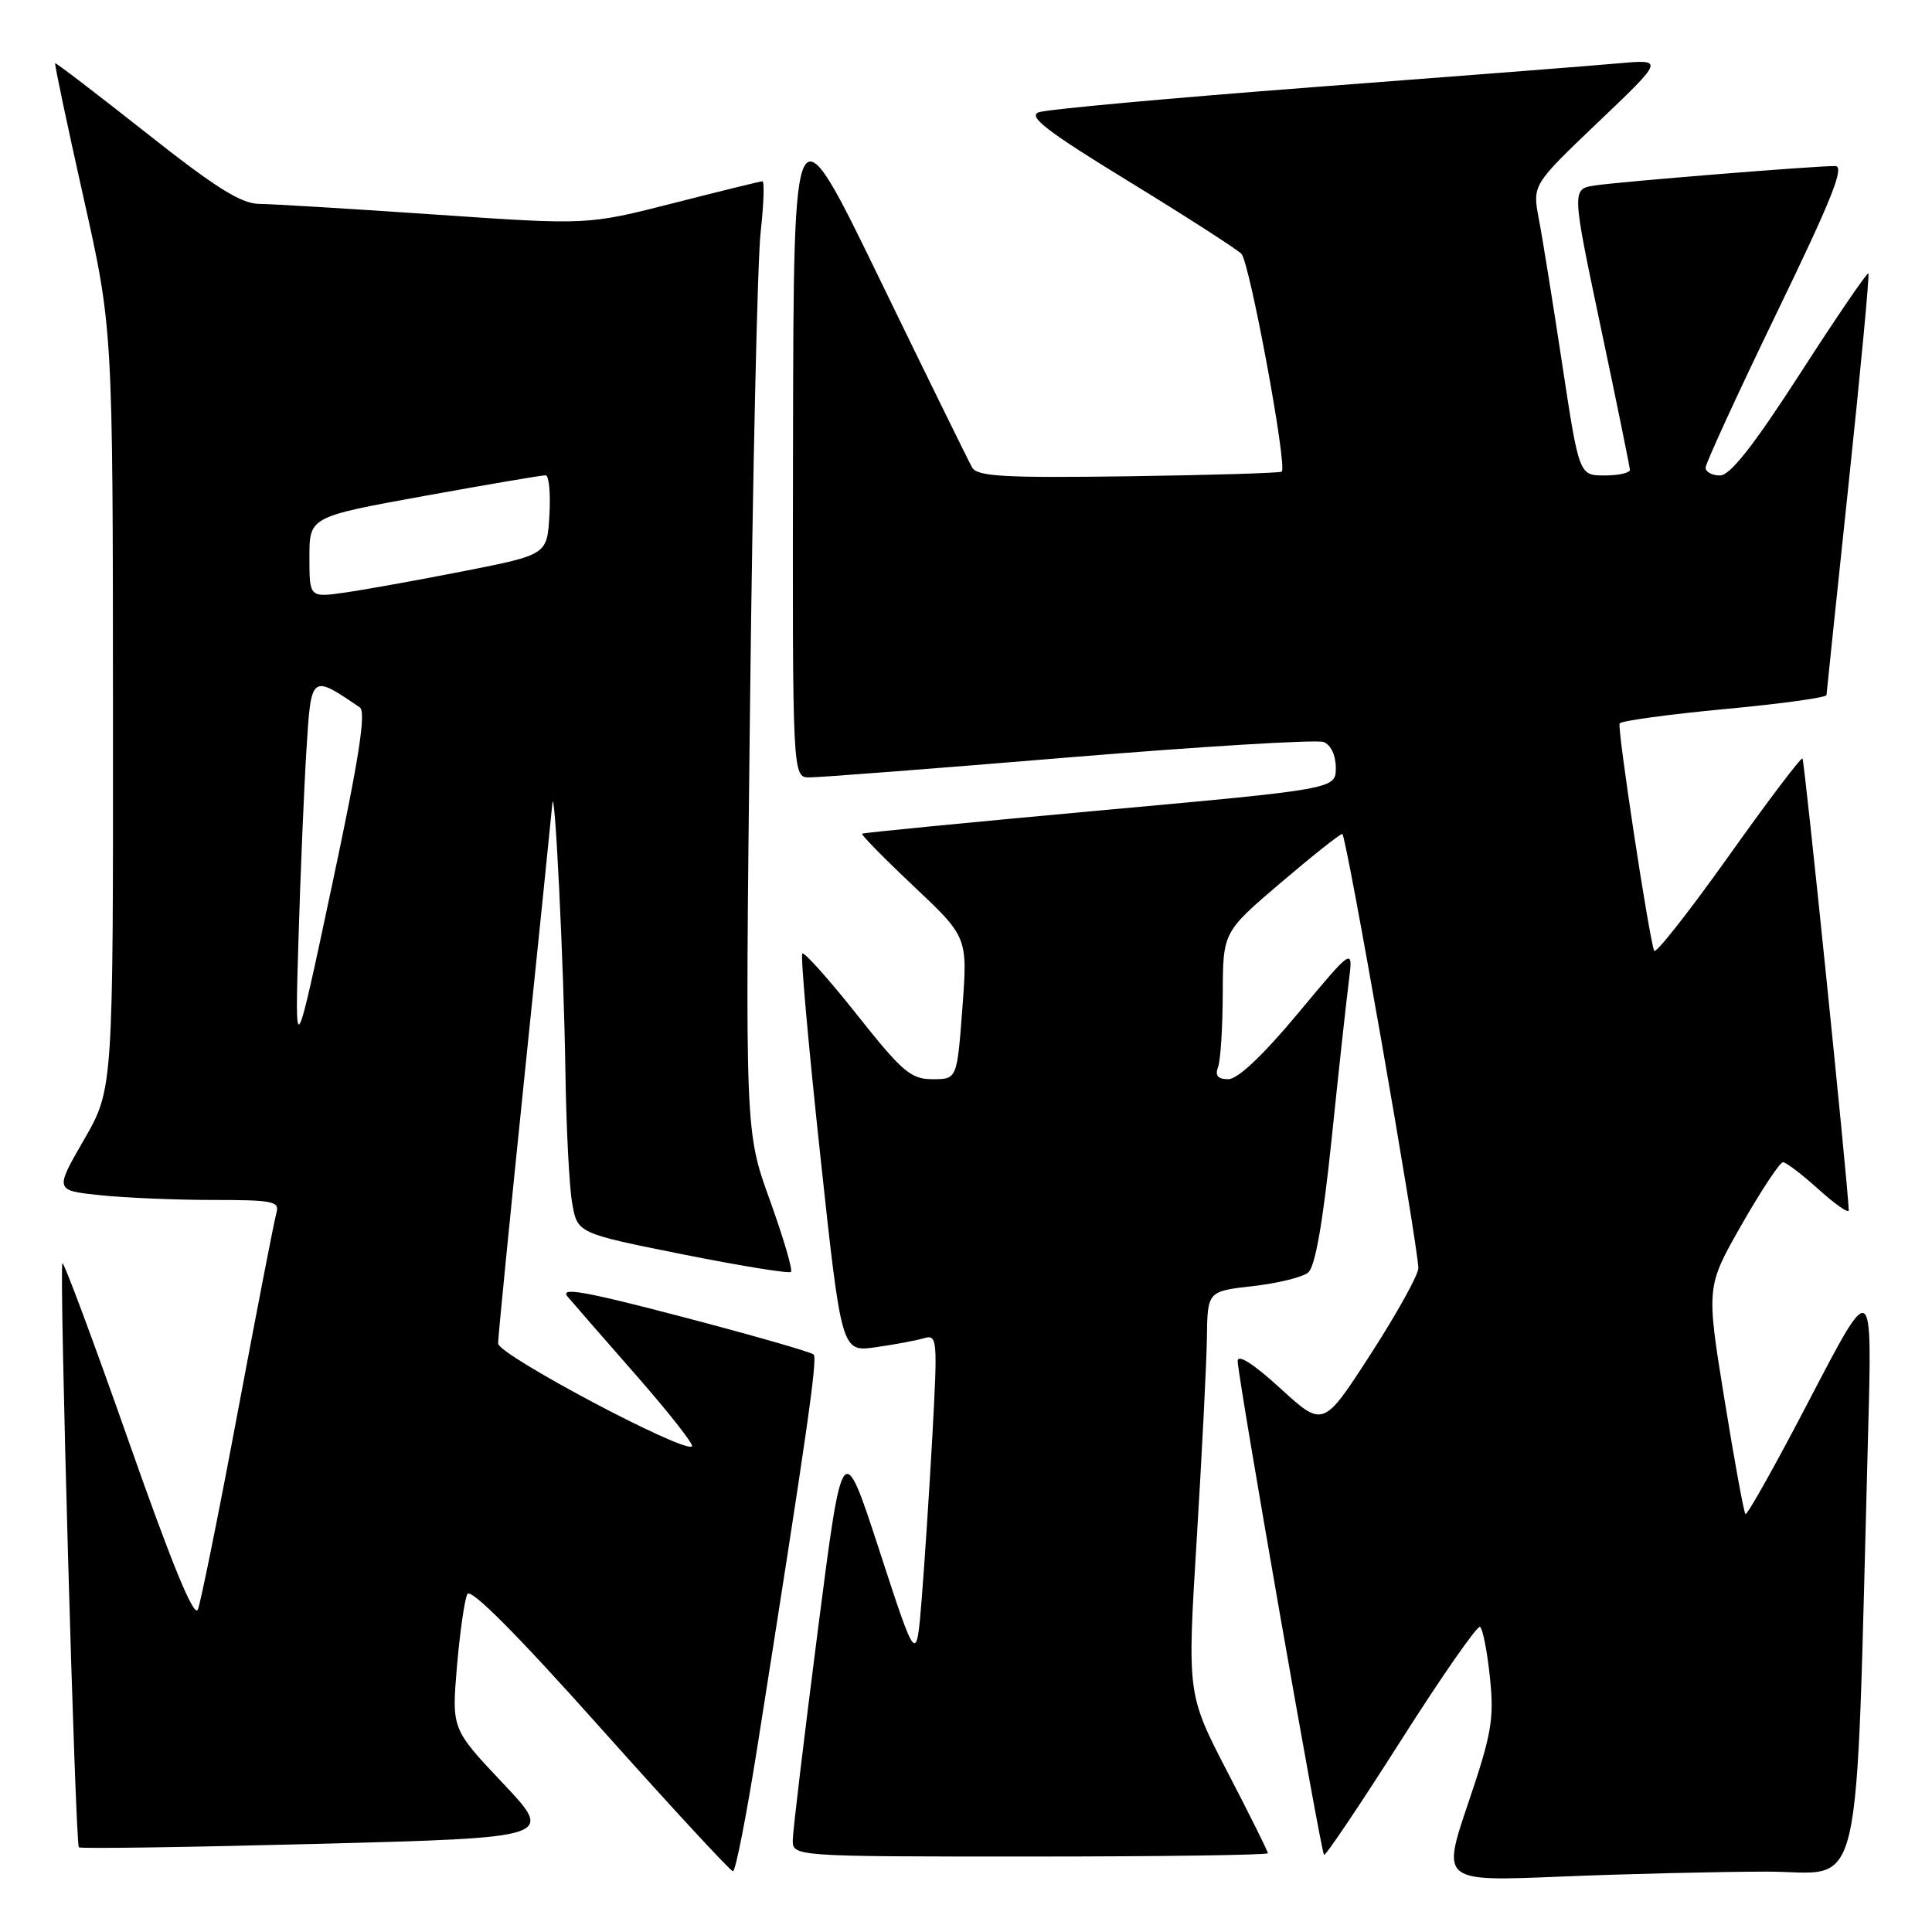 <?xml version="1.0" encoding="UTF-8" standalone="no"?>
<!DOCTYPE svg PUBLIC "-//W3C//DTD SVG 1.1//EN" "http://www.w3.org/Graphics/SVG/1.1/DTD/svg11.dtd" >
<svg xmlns="http://www.w3.org/2000/svg" xmlns:xlink="http://www.w3.org/1999/xlink" version="1.1" viewBox="0 0 256 256">
 <g >
 <path fill="currentColor"
d=" M 234.13 248.00 C 247.13 248.00 245.81 253.70 247.53 190.00 C 248.09 169.50 248.09 169.50 239.88 185.25 C 235.37 193.92 231.50 200.83 231.28 200.62 C 231.07 200.40 229.81 193.54 228.49 185.36 C 226.08 170.50 226.08 170.50 230.79 162.25 C 233.38 157.72 235.84 154.01 236.25 154.00 C 236.66 154.00 238.80 155.63 241.00 157.62 C 243.20 159.61 244.99 160.84 244.97 160.37 C 244.87 156.99 239.11 100.77 238.84 100.50 C 238.65 100.32 234.22 106.17 229.00 113.52 C 223.77 120.86 219.36 126.47 219.18 125.98 C 218.44 123.90 214.27 96.45 214.61 95.86 C 214.81 95.52 221.06 94.66 228.49 93.96 C 235.92 93.27 242.01 92.43 242.02 92.10 C 242.04 91.77 243.36 79.13 244.96 64.02 C 246.56 48.90 247.73 36.40 247.57 36.23 C 247.40 36.07 243.34 42.02 238.54 49.47 C 232.35 59.06 229.26 63.00 227.91 63.00 C 226.86 63.00 226.00 62.54 226.00 61.97 C 226.00 61.41 230.24 52.18 235.42 41.47 C 242.75 26.34 244.48 22.00 243.17 22.00 C 240.34 21.99 214.69 24.07 211.37 24.57 C 208.25 25.04 208.25 25.04 212.09 43.27 C 214.21 53.30 215.95 61.84 215.97 62.25 C 215.99 62.66 214.48 63.00 212.62 63.00 C 209.24 63.00 209.24 63.00 207.00 48.25 C 205.77 40.14 204.38 31.48 203.90 29.00 C 203.05 24.50 203.05 24.50 211.77 16.18 C 220.50 7.86 220.50 7.86 214.50 8.39 C 211.20 8.69 192.97 10.11 174.00 11.55 C 155.03 13.00 138.66 14.49 137.63 14.88 C 136.17 15.43 138.75 17.42 149.54 24.02 C 157.12 28.66 163.85 32.99 164.49 33.63 C 165.58 34.73 170.59 61.74 169.84 62.49 C 169.65 62.68 160.53 62.95 149.57 63.11 C 133.05 63.34 129.50 63.14 128.81 61.94 C 128.36 61.15 122.85 49.93 116.57 37.00 C 105.16 13.50 105.16 13.50 105.08 58.25 C 105.00 103.00 105.00 103.00 107.25 103.01 C 108.49 103.02 123.96 101.83 141.63 100.36 C 159.31 98.90 174.49 97.98 175.38 98.32 C 176.34 98.68 177.00 100.08 177.00 101.74 C 177.00 104.55 177.00 104.55 145.75 107.39 C 128.56 108.96 114.38 110.34 114.23 110.47 C 114.08 110.61 117.16 113.74 121.09 117.45 C 128.22 124.18 128.22 124.18 127.52 133.59 C 126.81 143.00 126.81 143.00 123.57 143.00 C 120.69 143.00 119.56 142.03 113.55 134.45 C 109.82 129.75 106.56 126.10 106.31 126.35 C 106.06 126.61 107.13 138.59 108.68 152.98 C 111.50 179.15 111.50 179.15 116.00 178.52 C 118.47 178.17 121.35 177.64 122.39 177.33 C 124.20 176.80 124.25 177.33 123.55 190.14 C 123.14 197.49 122.50 207.32 122.12 212.00 C 121.43 220.50 121.43 220.50 116.54 205.50 C 111.65 190.50 111.65 190.50 108.37 216.00 C 106.57 230.03 105.07 242.51 105.05 243.75 C 105.00 246.00 105.00 246.00 136.50 246.00 C 153.82 246.00 168.00 245.80 168.00 245.56 C 168.00 245.31 165.59 240.47 162.65 234.81 C 157.31 224.50 157.31 224.50 158.57 204.00 C 159.26 192.72 159.87 180.71 159.92 177.30 C 160.00 171.10 160.00 171.10 165.98 170.42 C 169.27 170.05 172.59 169.24 173.34 168.62 C 174.26 167.87 175.29 162.04 176.44 151.00 C 177.38 141.93 178.41 132.47 178.73 130.00 C 179.30 125.50 179.30 125.50 172.01 134.25 C 167.37 139.82 164.01 143.00 162.76 143.00 C 161.37 143.00 160.97 142.53 161.39 141.42 C 161.73 140.55 162.01 136.16 162.02 131.67 C 162.05 123.50 162.05 123.50 169.67 117.00 C 173.87 113.42 177.55 110.50 177.86 110.50 C 178.37 110.50 187.78 164.27 187.94 168.02 C 187.97 168.86 185.15 173.96 181.67 179.35 C 175.34 189.16 175.34 189.16 169.67 183.98 C 166.08 180.70 164.00 179.37 164.00 180.36 C 164.00 182.40 175.01 245.34 175.44 245.78 C 175.63 245.96 180.21 239.15 185.62 230.64 C 191.03 222.13 195.75 215.35 196.11 215.57 C 196.47 215.79 197.06 218.79 197.42 222.24 C 198.00 227.76 197.66 229.73 194.55 238.91 C 191.03 249.31 191.03 249.31 206.76 248.66 C 215.42 248.30 227.74 248.01 234.13 248.00 Z  M 100.31 231.75 C 106.99 189.48 108.35 180.01 107.81 179.48 C 107.50 179.16 99.72 176.93 90.53 174.52 C 77.40 171.08 74.12 170.50 75.22 171.82 C 76.00 172.74 80.12 177.48 84.39 182.34 C 88.65 187.21 91.94 191.39 91.69 191.65 C 90.71 192.62 66.00 179.51 66.00 178.02 C 66.00 177.18 67.58 161.23 69.50 142.57 C 71.43 123.91 73.08 107.71 73.18 106.57 C 73.48 102.92 74.72 128.03 74.92 142.00 C 75.03 149.43 75.43 157.28 75.82 159.45 C 76.52 163.41 76.52 163.41 90.43 166.20 C 98.09 167.73 104.55 168.78 104.81 168.53 C 105.06 168.27 103.80 163.99 102.00 159.00 C 98.73 149.94 98.73 149.94 99.38 93.72 C 99.73 62.80 100.37 34.46 100.79 30.75 C 101.20 27.04 101.31 24.01 101.02 24.02 C 100.74 24.03 95.41 25.34 89.18 26.93 C 77.86 29.82 77.86 29.82 57.68 28.43 C 46.58 27.67 36.09 27.03 34.38 27.02 C 31.96 27.01 28.56 24.87 19.38 17.61 C 12.84 12.45 7.41 8.29 7.31 8.38 C 7.20 8.47 8.88 16.41 11.03 26.02 C 14.95 43.50 14.95 43.50 14.97 93.90 C 15.00 144.30 15.00 144.30 11.13 151.02 C 7.25 157.74 7.25 157.74 13.27 158.37 C 16.58 158.72 23.31 159.00 28.21 159.00 C 36.24 159.00 37.08 159.18 36.62 160.75 C 36.34 161.71 34.05 173.53 31.52 187.00 C 29.00 200.47 26.61 212.29 26.22 213.26 C 25.73 214.46 22.81 207.36 17.07 191.03 C 12.43 177.83 8.47 167.20 8.27 167.39 C 7.82 167.85 9.97 244.30 10.45 244.78 C 10.65 244.98 24.90 244.77 42.12 244.32 C 73.44 243.50 73.44 243.50 66.65 236.30 C 59.85 229.10 59.85 229.10 60.55 220.80 C 60.94 216.24 61.56 211.93 61.93 211.22 C 62.37 210.39 68.52 216.57 79.55 228.93 C 88.87 239.37 96.78 247.93 97.12 247.95 C 97.46 247.98 98.89 240.69 100.31 231.75 Z  M 39.55 124.50 C 39.81 115.70 40.29 104.35 40.61 99.27 C 41.23 89.32 41.21 89.33 47.67 93.73 C 48.54 94.32 47.58 100.50 43.95 117.51 C 39.06 140.50 39.06 140.50 39.55 124.50 Z  M 41.00 73.83 C 41.00 68.48 41.00 68.48 56.25 65.71 C 64.64 64.19 71.86 62.96 72.30 62.98 C 72.74 62.99 72.97 65.36 72.80 68.25 C 72.50 73.50 72.50 73.50 61.50 75.67 C 55.45 76.86 48.36 78.14 45.75 78.51 C 41.00 79.19 41.00 79.19 41.00 73.83 Z "/>
</g>
</svg>